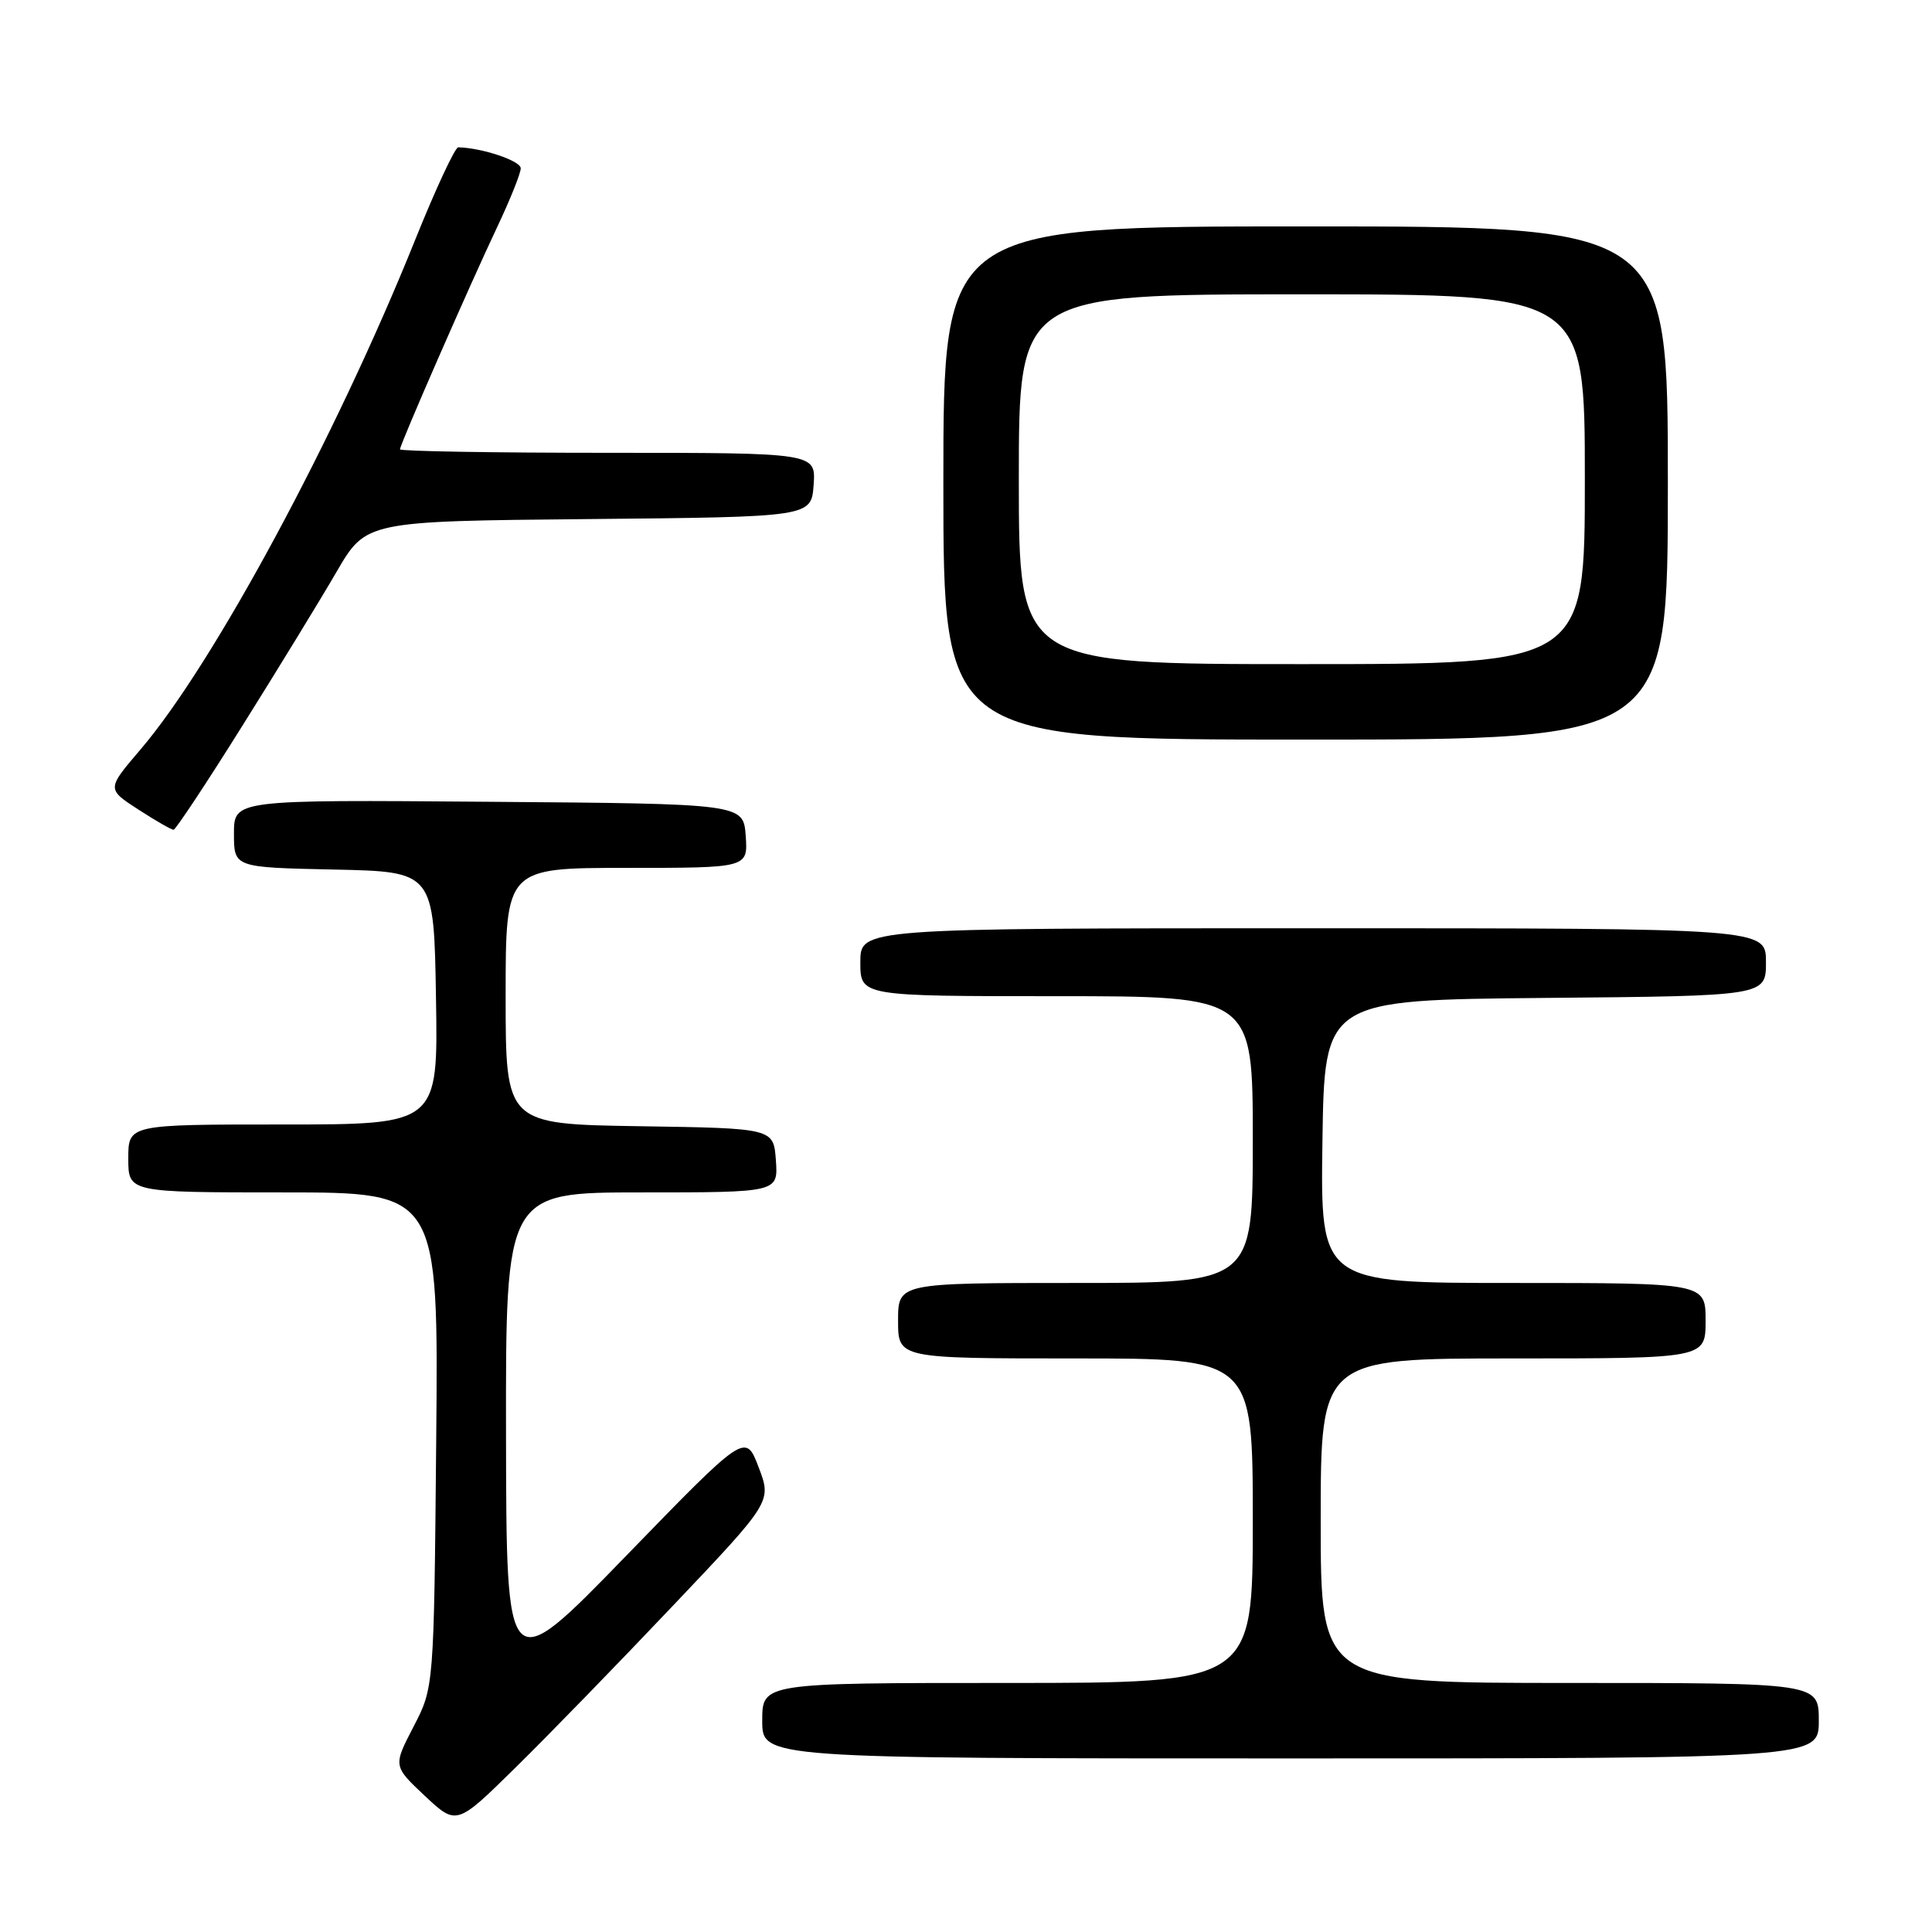 <?xml version="1.0" encoding="UTF-8" standalone="no"?>
<!DOCTYPE svg PUBLIC "-//W3C//DTD SVG 1.1//EN" "http://www.w3.org/Graphics/SVG/1.1/DTD/svg11.dtd" >
<svg xmlns="http://www.w3.org/2000/svg" xmlns:xlink="http://www.w3.org/1999/xlink" version="1.1" viewBox="0 0 256 256">
 <g >
 <path fill="currentColor"
d=" M 89.20 212.73 C 102.26 198.97 102.26 198.97 100.52 194.41 C 98.78 189.86 98.78 189.86 82.94 206.18 C 67.10 222.50 67.10 222.50 67.05 190.25 C 67.00 158.00 67.00 158.00 85.06 158.00 C 103.11 158.00 103.11 158.00 102.81 153.75 C 102.50 149.50 102.50 149.50 84.75 149.23 C 67.00 148.95 67.00 148.95 67.00 131.98 C 67.00 115.00 67.00 115.00 83.06 115.00 C 99.11 115.00 99.11 115.00 98.81 110.75 C 98.50 106.50 98.50 106.50 64.75 106.24 C 31.00 105.97 31.00 105.97 31.00 110.46 C 31.00 114.94 31.00 114.94 44.25 115.22 C 57.50 115.50 57.50 115.50 57.77 132.25 C 58.05 149.00 58.05 149.00 37.52 149.00 C 17.00 149.00 17.00 149.00 17.00 153.50 C 17.00 158.00 17.00 158.00 37.55 158.00 C 58.10 158.00 58.10 158.00 57.80 190.80 C 57.50 223.59 57.50 223.59 54.79 228.80 C 52.09 234.01 52.09 234.01 56.29 237.96 C 60.50 241.90 60.50 241.90 68.32 234.20 C 72.63 229.97 82.02 220.31 89.20 212.73 Z  M 241.00 228.00 C 241.00 223.00 241.00 223.00 208.00 223.00 C 175.00 223.00 175.00 223.00 175.00 201.50 C 175.00 180.00 175.00 180.00 200.50 180.00 C 226.00 180.00 226.00 180.00 226.00 175.00 C 226.00 170.00 226.00 170.00 200.48 170.00 C 174.96 170.00 174.96 170.00 175.23 151.25 C 175.50 132.50 175.50 132.50 204.75 132.23 C 234.00 131.97 234.00 131.97 234.00 127.48 C 234.00 123.00 234.00 123.00 174.00 123.00 C 114.00 123.00 114.00 123.00 114.00 127.50 C 114.00 132.00 114.00 132.00 140.00 132.00 C 166.00 132.00 166.00 132.00 166.00 151.00 C 166.00 170.00 166.00 170.00 142.50 170.00 C 119.00 170.00 119.00 170.00 119.00 175.00 C 119.00 180.00 119.00 180.00 142.50 180.00 C 166.00 180.00 166.00 180.00 166.00 201.50 C 166.00 223.00 166.00 223.00 133.50 223.00 C 101.00 223.00 101.00 223.00 101.00 228.00 C 101.00 233.00 101.00 233.00 171.00 233.00 C 241.00 233.00 241.00 233.00 241.00 228.00 Z  M 32.09 96.21 C 36.82 88.67 42.44 79.48 44.59 75.78 C 48.50 69.06 48.50 69.06 78.00 68.78 C 107.50 68.50 107.50 68.50 107.81 64.25 C 108.11 60.00 108.11 60.00 80.56 60.00 C 65.40 60.00 53.00 59.79 53.00 59.54 C 53.00 58.89 62.23 37.79 65.92 30.00 C 67.61 26.42 69.00 22.96 69.00 22.30 C 69.00 21.31 63.90 19.60 60.72 19.52 C 60.30 19.51 57.72 25.04 55.00 31.81 C 44.48 57.96 28.31 87.97 18.61 99.32 C 14.14 104.55 14.14 104.55 18.32 107.26 C 20.62 108.75 22.73 109.96 23.00 109.95 C 23.27 109.94 27.37 103.76 32.09 96.21 Z  M 221.00 64.00 C 221.00 30.00 221.00 30.00 173.00 30.00 C 125.00 30.00 125.00 30.00 125.00 64.00 C 125.00 98.00 125.00 98.00 173.00 98.00 C 221.00 98.00 221.00 98.00 221.00 64.00 Z  M 135.00 63.50 C 135.00 39.00 135.00 39.00 172.50 39.00 C 210.00 39.00 210.00 39.00 210.00 63.50 C 210.00 88.00 210.00 88.00 172.50 88.00 C 135.00 88.00 135.00 88.00 135.00 63.50 Z "/>
</g>
</svg>